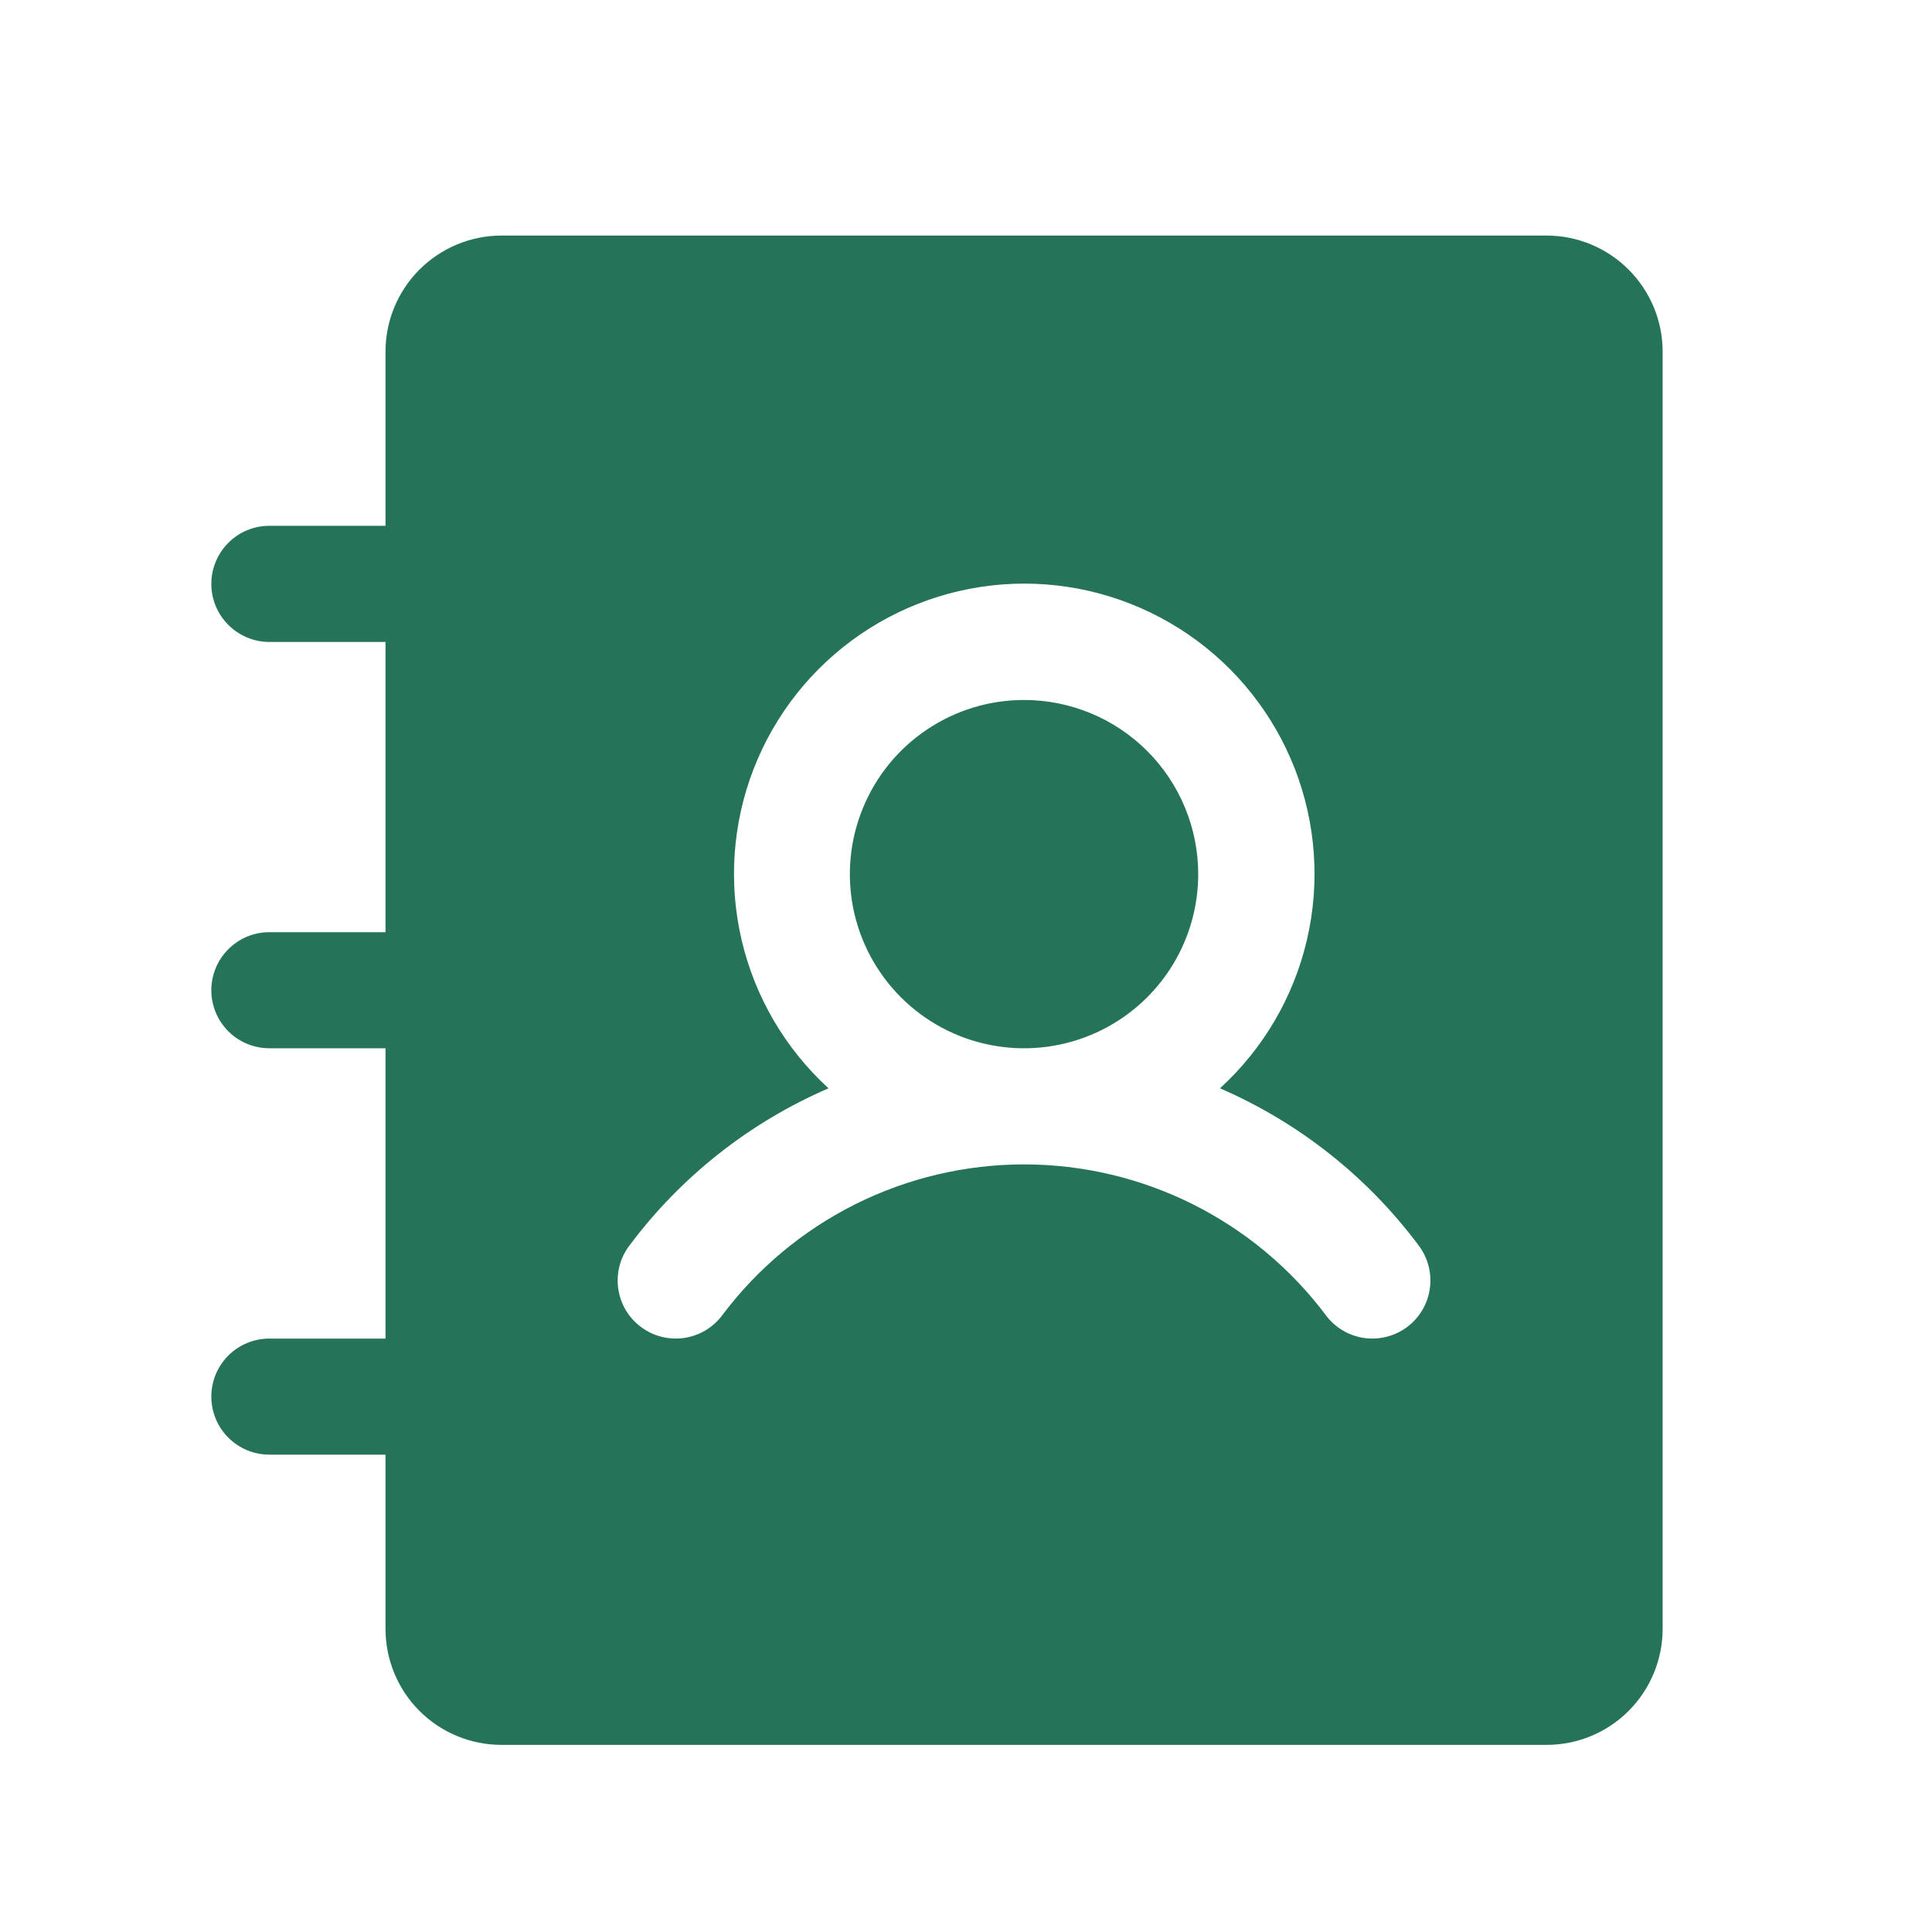 <svg width="26" height="26" viewBox="0 0 26 26" fill="none" xmlns="http://www.w3.org/2000/svg">
<path d="M16.125 11.764C16.125 12.227 15.988 12.68 15.73 13.066C15.473 13.451 15.106 13.752 14.678 13.929C14.25 14.106 13.779 14.153 13.324 14.062C12.869 13.972 12.452 13.749 12.124 13.421C11.796 13.093 11.573 12.676 11.482 12.221C11.392 11.766 11.438 11.295 11.616 10.867C11.793 10.438 12.094 10.072 12.479 9.815C12.865 9.557 13.318 9.42 13.781 9.42C14.403 9.42 14.999 9.667 15.438 10.106C15.878 10.546 16.125 11.142 16.125 11.764ZM22.375 4.732V21.92C22.375 22.334 22.21 22.732 21.917 23.025C21.624 23.318 21.227 23.482 20.812 23.482H6.75C6.336 23.482 5.938 23.318 5.645 23.025C5.352 22.732 5.188 22.334 5.188 21.92V19.576H3.625C3.418 19.576 3.219 19.494 3.073 19.347C2.926 19.201 2.844 19.002 2.844 18.795C2.844 18.588 2.926 18.389 3.073 18.242C3.219 18.096 3.418 18.014 3.625 18.014H5.188V14.107H3.625C3.418 14.107 3.219 14.025 3.073 13.879C2.926 13.732 2.844 13.533 2.844 13.326C2.844 13.119 2.926 12.92 3.073 12.774C3.219 12.627 3.418 12.545 3.625 12.545H5.188V8.639H3.625C3.418 8.639 3.219 8.556 3.073 8.41C2.926 8.263 2.844 8.065 2.844 7.857C2.844 7.65 2.926 7.452 3.073 7.305C3.219 7.158 3.418 7.076 3.625 7.076H5.188V4.732C5.188 4.318 5.352 3.921 5.645 3.628C5.938 3.335 6.336 3.17 6.75 3.17H20.812C21.227 3.17 21.624 3.335 21.917 3.628C22.21 3.921 22.375 4.318 22.375 4.732ZM19.094 16.764C18.402 15.836 17.48 15.106 16.418 14.646C17 14.114 17.407 13.42 17.587 12.653C17.767 11.886 17.711 11.083 17.426 10.348C17.141 9.614 16.641 8.983 15.991 8.538C15.341 8.093 14.572 7.854 13.784 7.854C12.996 7.854 12.227 8.093 11.577 8.538C10.927 8.983 10.427 9.614 10.142 10.348C9.857 11.083 9.801 11.886 9.981 12.653C10.161 13.42 10.569 14.114 11.15 14.646C10.087 15.105 9.162 15.835 8.469 16.764C8.407 16.846 8.362 16.939 8.337 17.038C8.311 17.138 8.306 17.241 8.32 17.343C8.335 17.445 8.369 17.542 8.421 17.631C8.474 17.719 8.543 17.796 8.625 17.857C8.707 17.919 8.8 17.964 8.9 17.989C8.999 18.015 9.103 18.02 9.204 18.006C9.306 17.991 9.404 17.957 9.492 17.905C9.58 17.852 9.657 17.783 9.719 17.701C10.192 17.07 10.805 16.559 11.51 16.206C12.215 15.854 12.993 15.67 13.781 15.67C14.57 15.67 15.347 15.854 16.052 16.206C16.757 16.559 17.371 17.07 17.844 17.701C17.968 17.867 18.153 17.977 18.358 18.006C18.563 18.035 18.772 17.982 18.938 17.857C19.103 17.733 19.213 17.548 19.242 17.343C19.271 17.138 19.218 16.929 19.094 16.764Z" fill="#25745A"/>
</svg>
